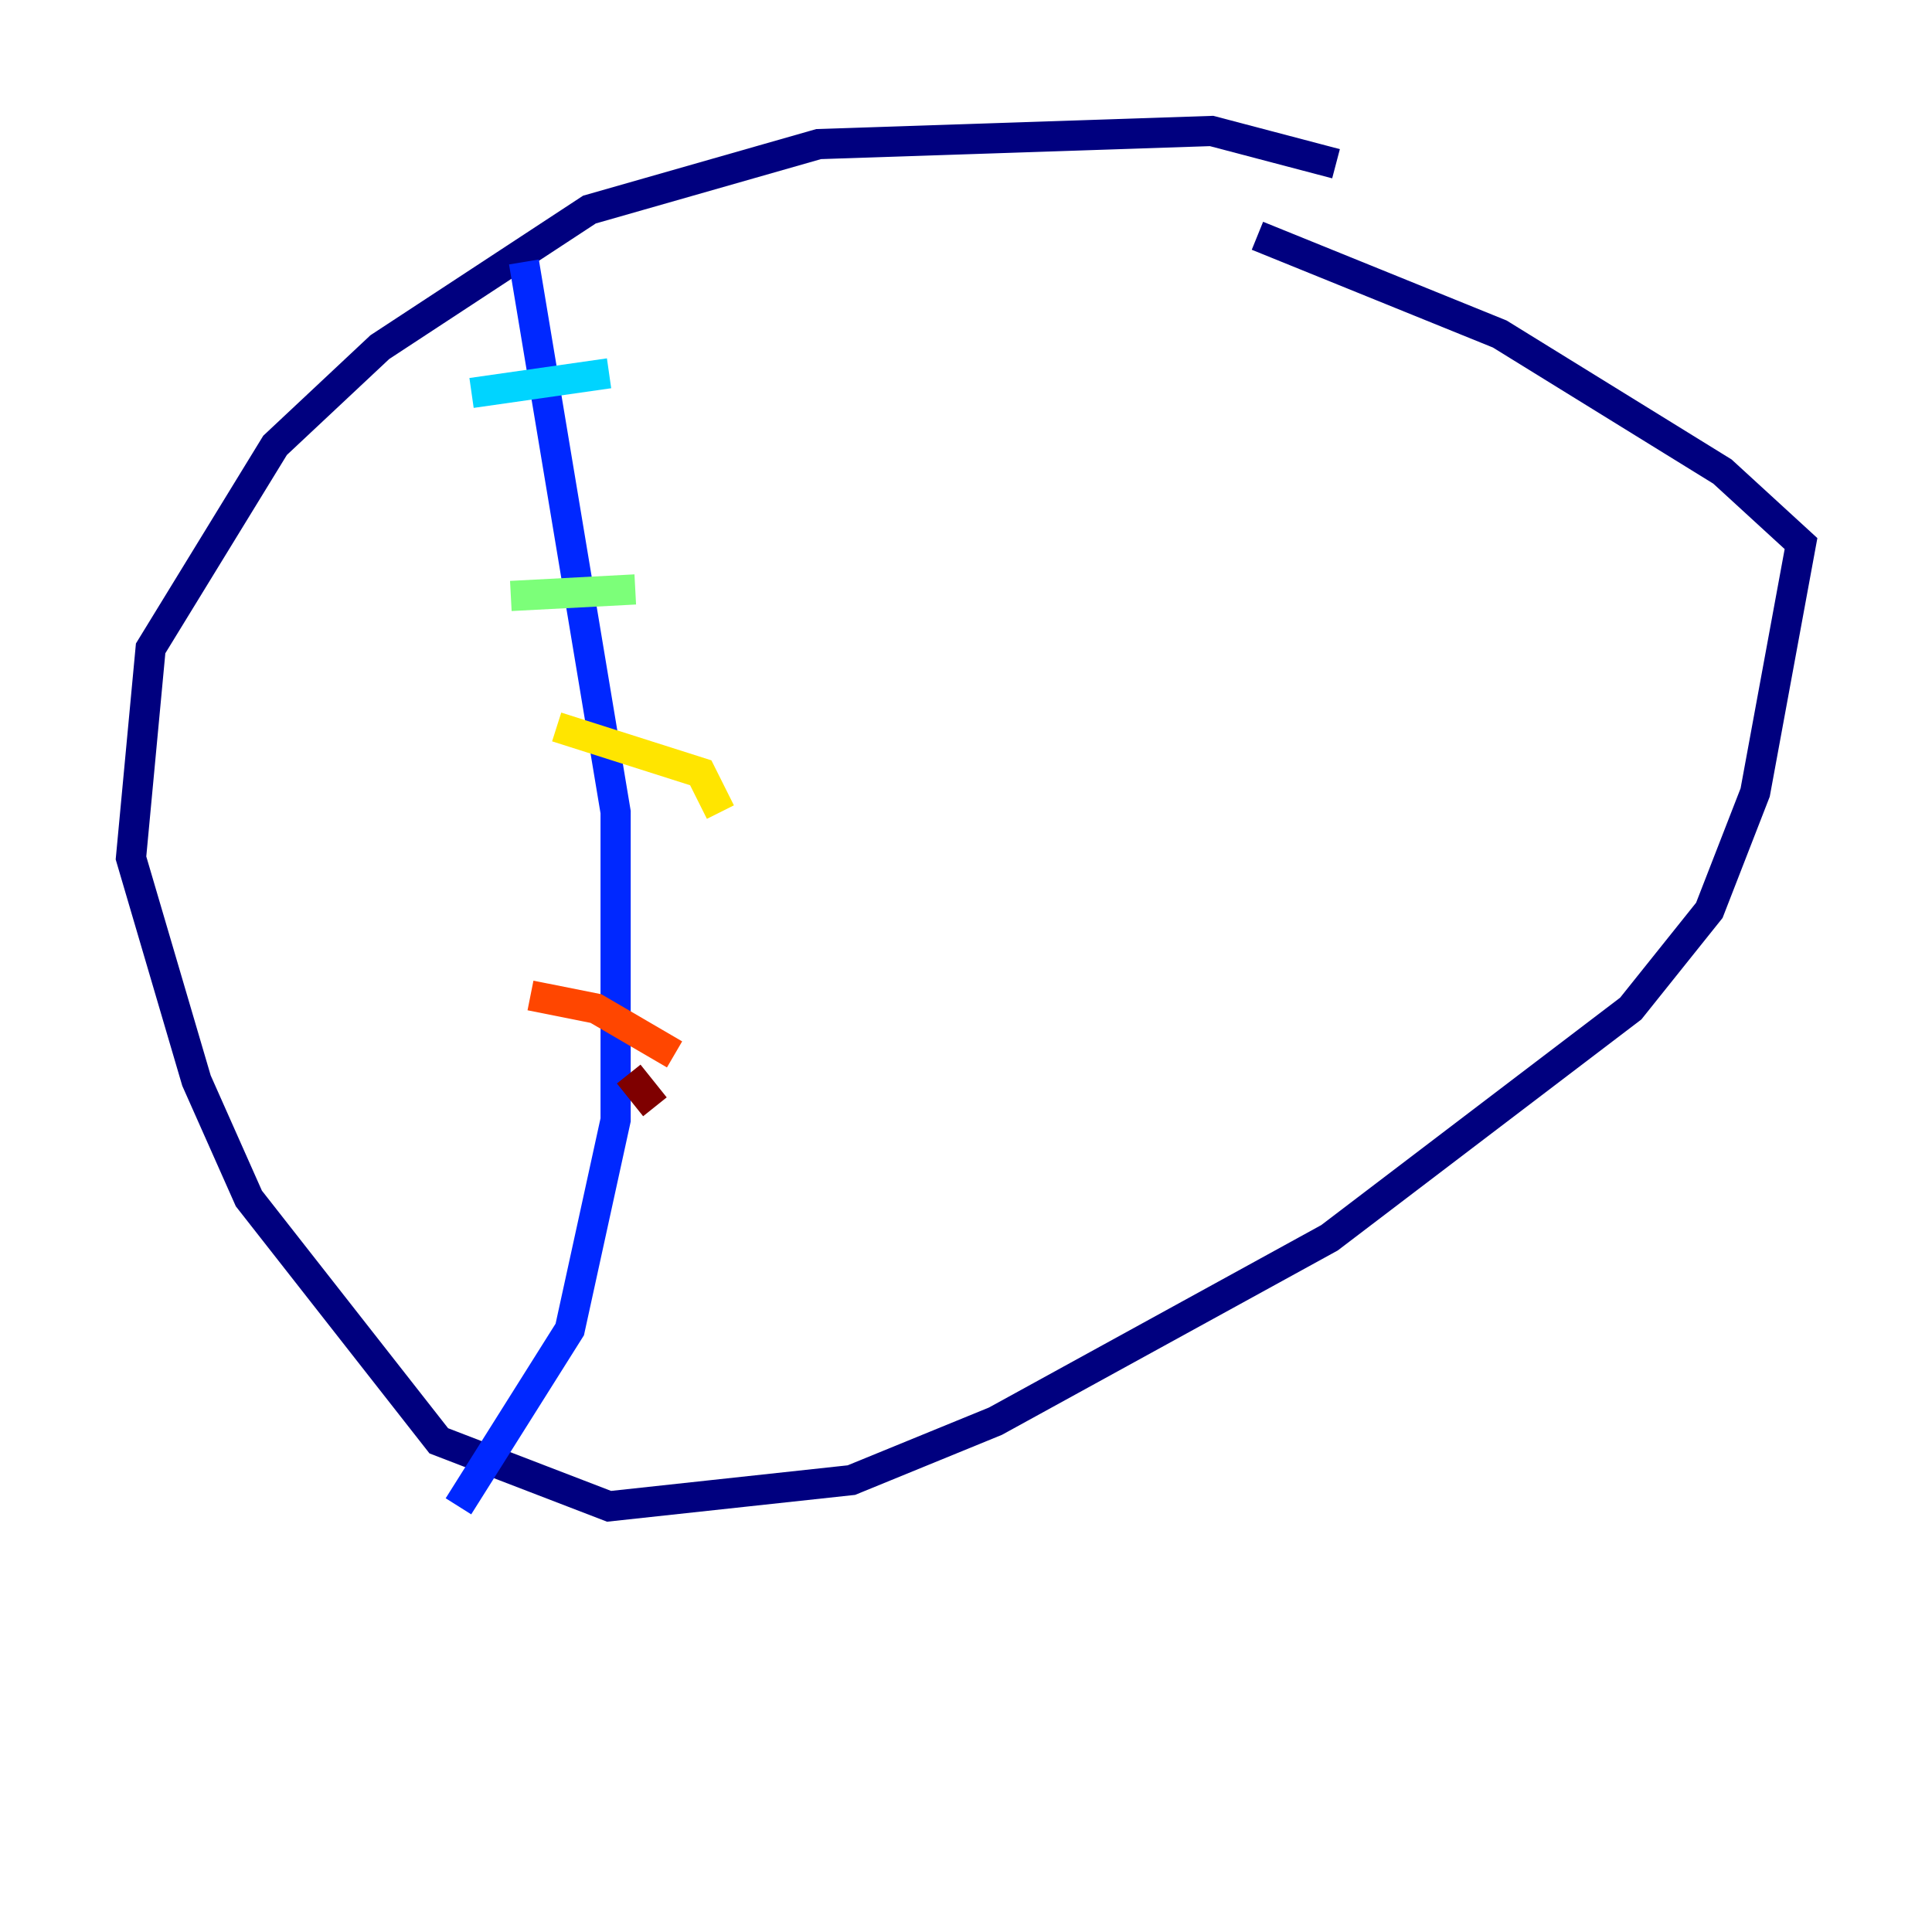 <?xml version="1.0" encoding="utf-8" ?>
<svg baseProfile="tiny" height="128" version="1.2" viewBox="0,0,128,128" width="128" xmlns="http://www.w3.org/2000/svg" xmlns:ev="http://www.w3.org/2001/xml-events" xmlns:xlink="http://www.w3.org/1999/xlink"><defs /><polyline fill="none" points="88.515,10.848 80.271,8.678 54.237,9.546 39.051,13.885 25.166,22.997 18.224,29.505 9.98,42.956 8.678,56.841 13.017,71.593 16.488,79.403 29.071,95.458 40.352,99.797 56.407,98.061 65.953,94.156 88.081,82.007 108.041,66.82 113.248,60.312 116.285,52.502 119.322,36.014 114.115,31.241 99.363,22.129 83.308,15.62" stroke="#00007f" stroke-width="2" /><polyline fill="none" points="34.712,17.356 40.786,53.803 40.786,74.197 37.749,88.081 30.373,99.797" stroke="#0028ff" stroke-width="2" /><polyline fill="none" points="31.241,26.034 40.352,24.732" stroke="#00d4ff" stroke-width="2" /><polyline fill="none" points="33.844,39.485 42.088,39.051" stroke="#7cff79" stroke-width="2" /><polyline fill="none" points="36.881,48.163 46.427,51.2 47.729,53.803" stroke="#ffe500" stroke-width="2" /><polyline fill="none" points="35.146,65.953 39.485,66.82 44.691,69.858" stroke="#ff4600" stroke-width="2" /><polyline fill="none" points="41.654,71.159 43.39,73.329" stroke="#7f0000" stroke-width="2" /></svg>